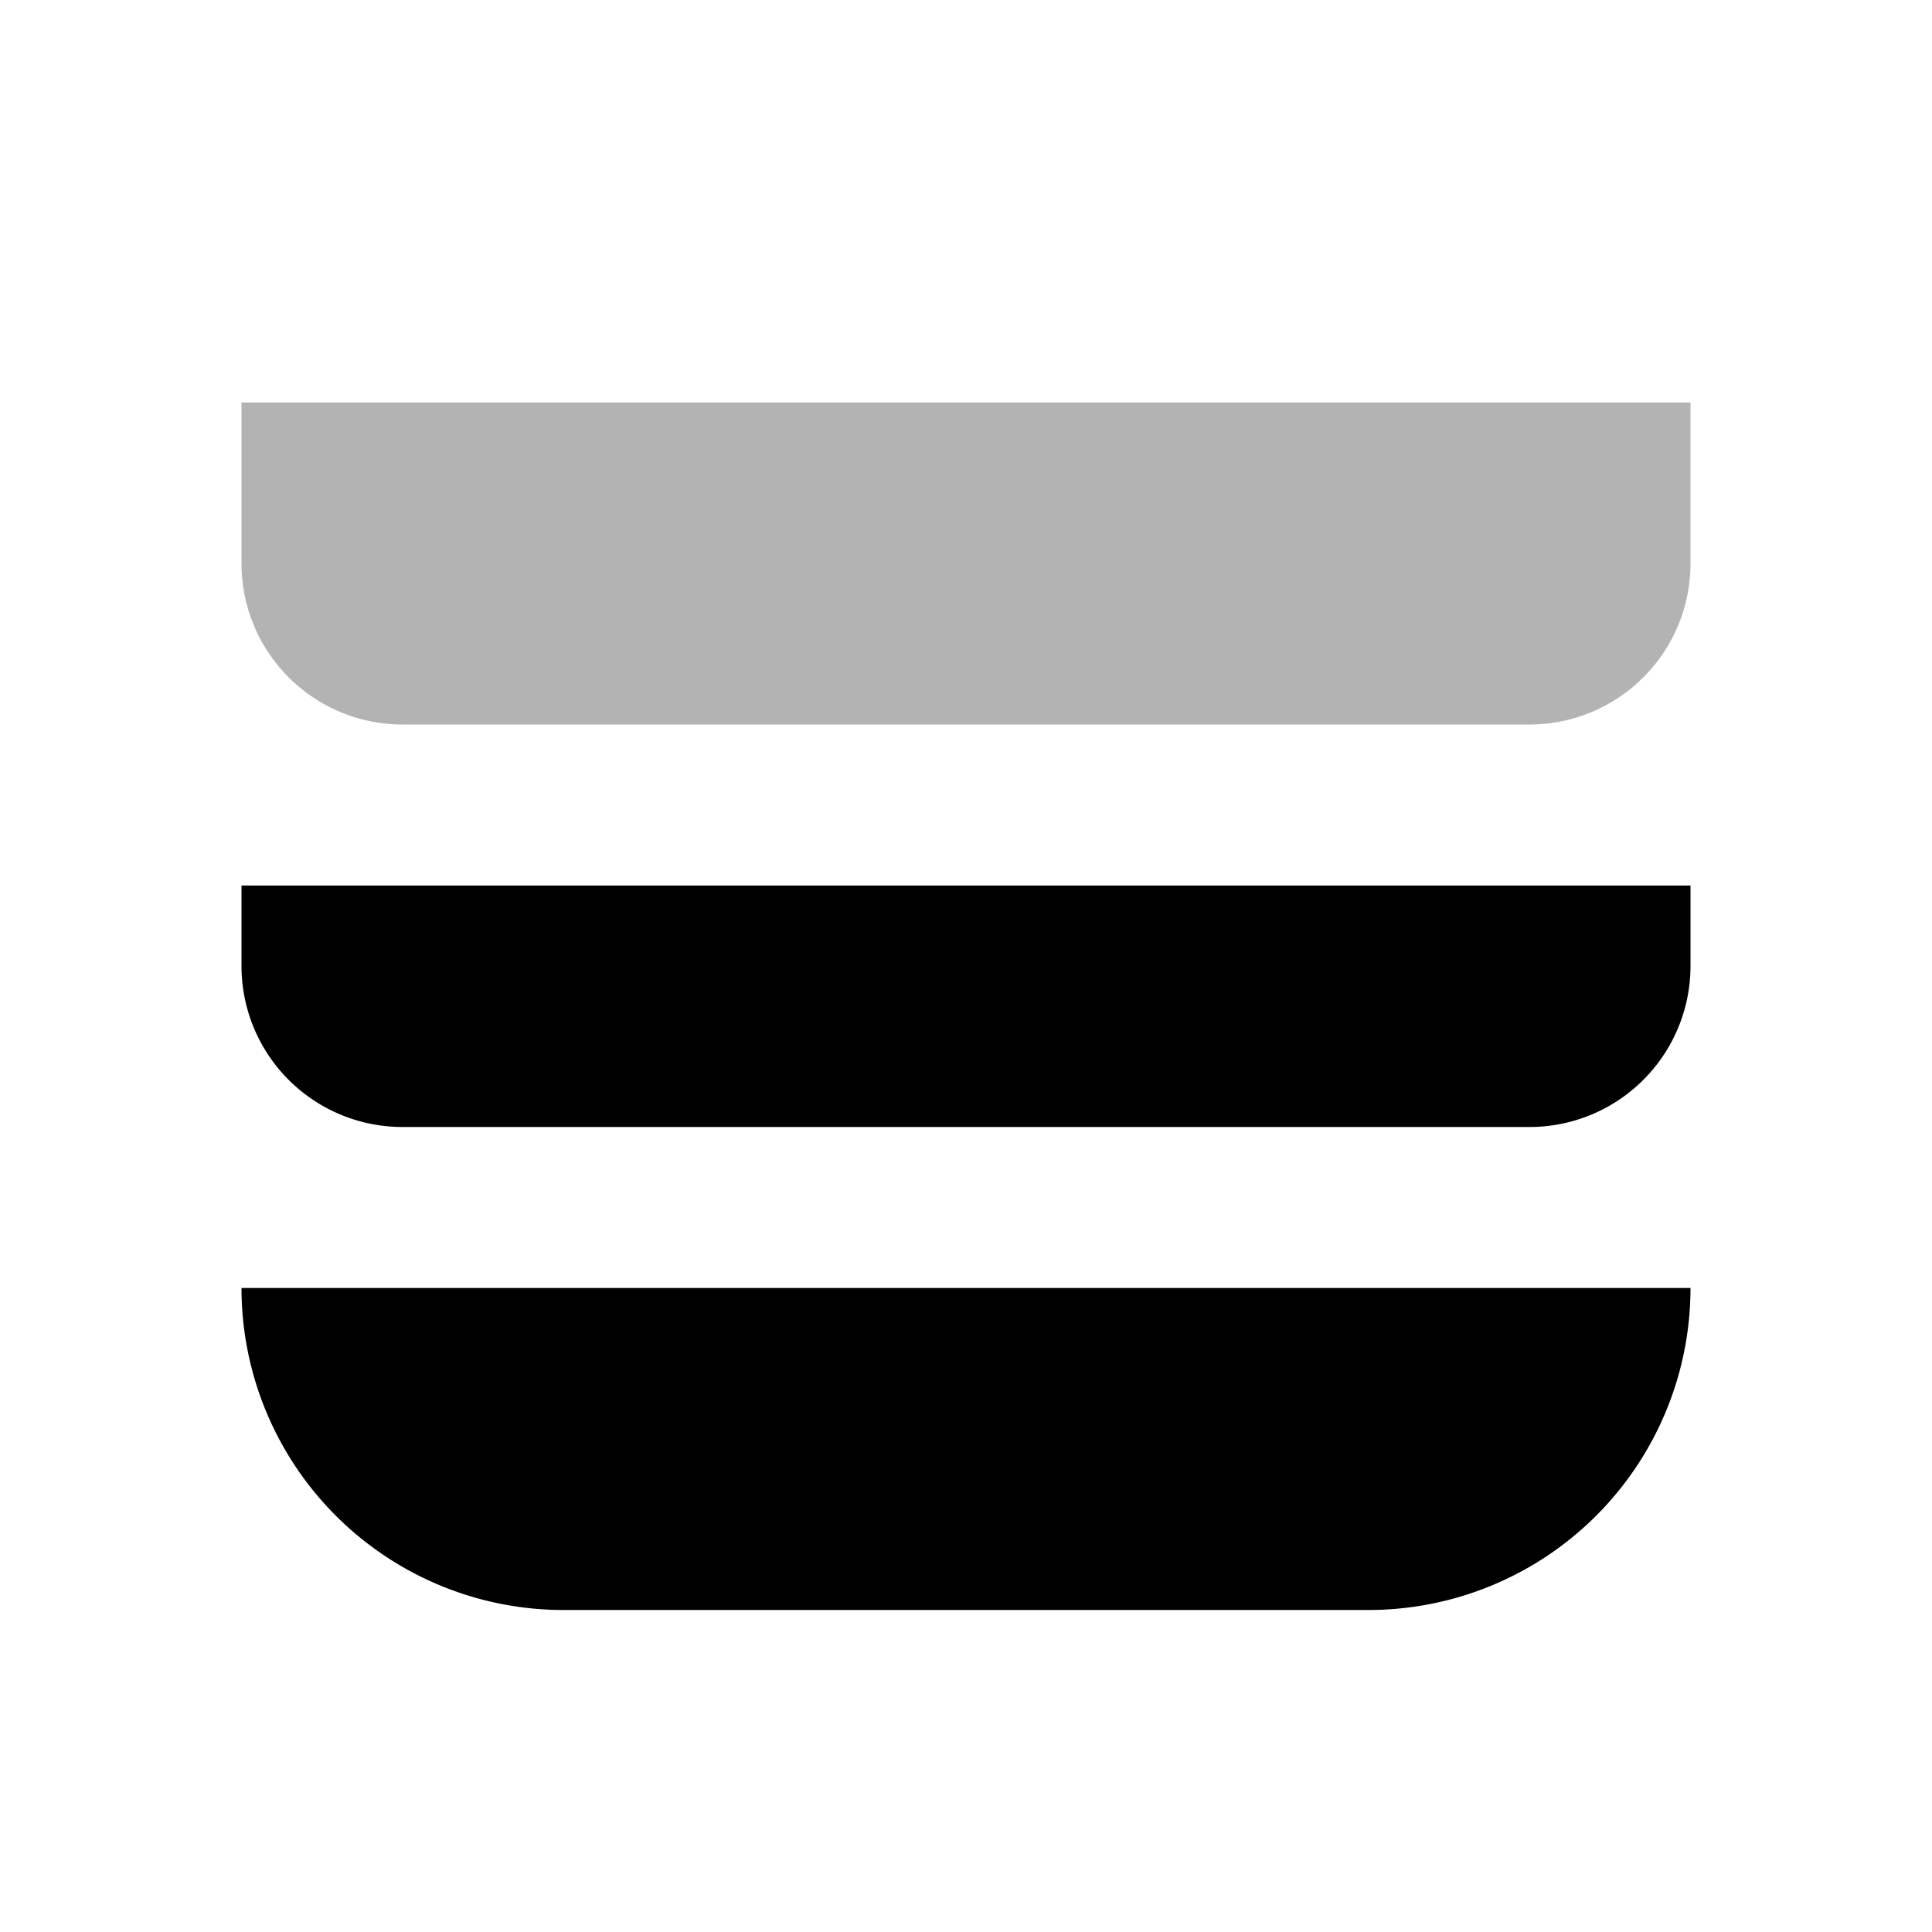 <svg width="24" height="24" xmlns="http://www.w3.org/2000/svg"><g fill="none" fill-rule="evenodd"><path d="M0 0H24V24H0z"/><path d="M3 16h18a4 4 0 0 1-4 4H7a4 4 0 0 1-4-4zm0-5h18v1a2 2 0 0 1-2 2H5a2 2 0 0 1-2-2v-1z" fill="#000"/><path d="M3 5h18v2a2 2 0 0 1-2 2H5a2 2 0 0 1-2-2V5z" fill="#000" opacity=".3"/></g></svg>